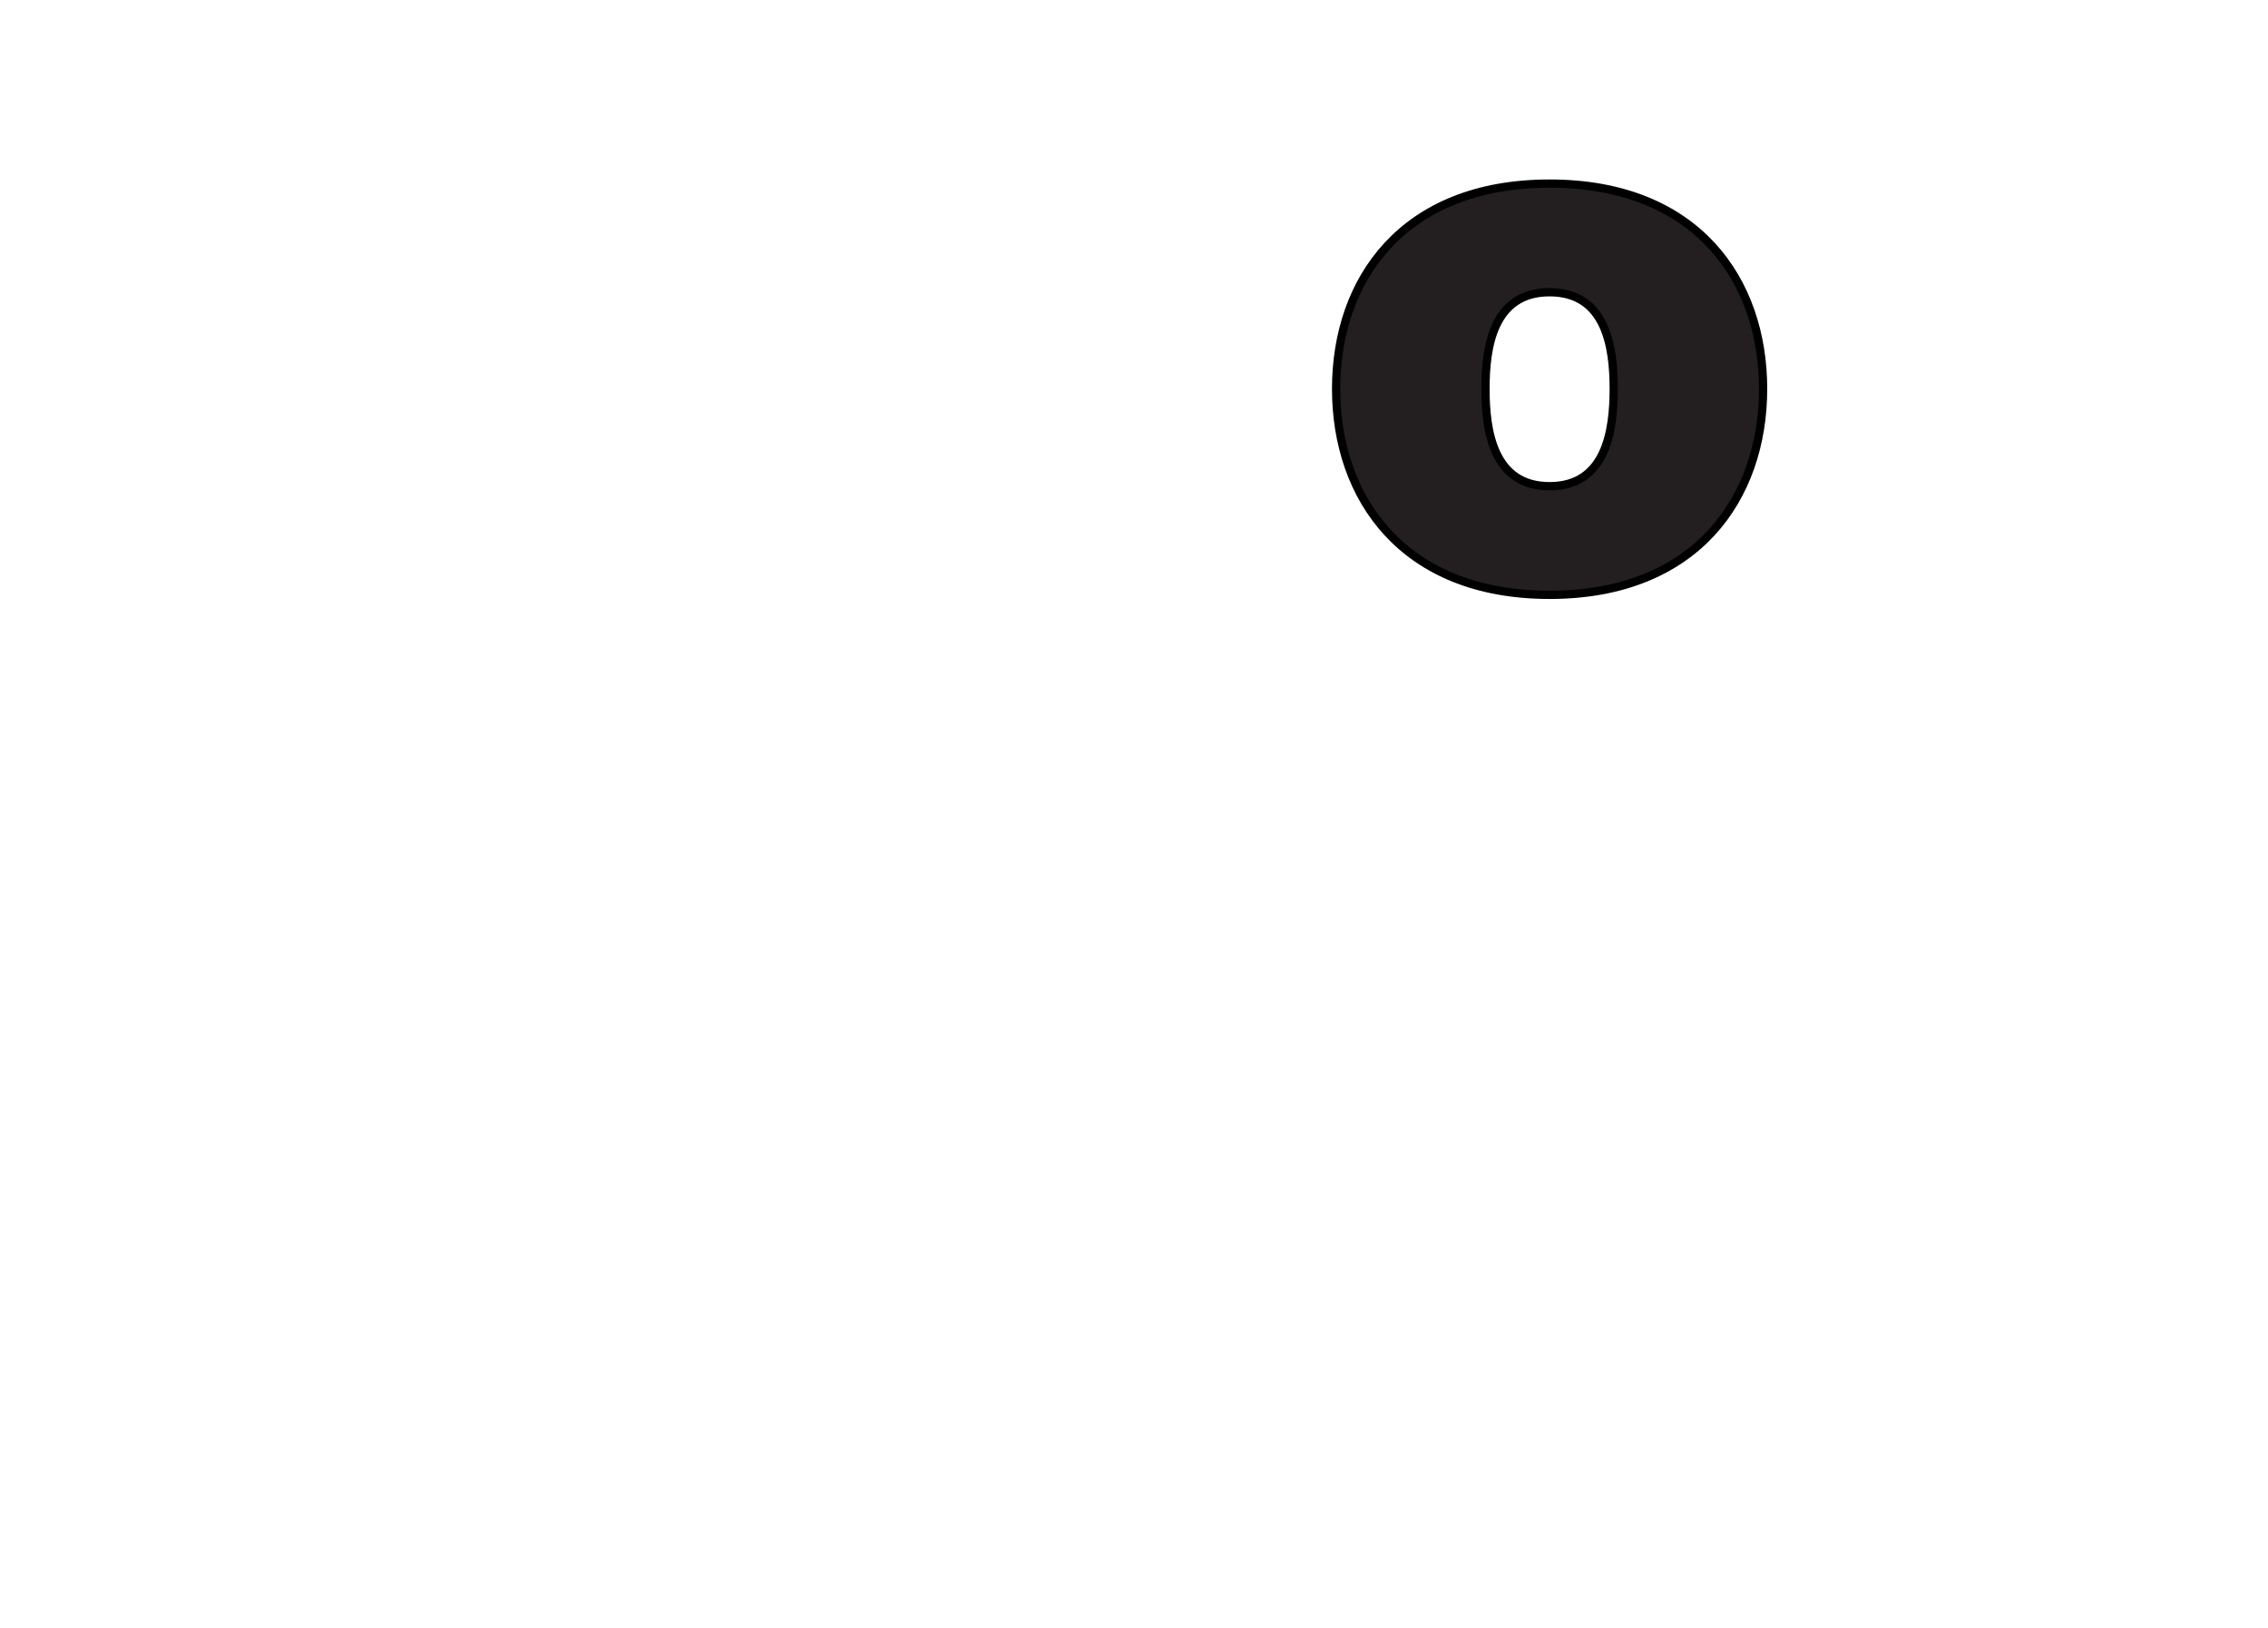 <?xml version="1.0" encoding="iso-8859-1"?><!DOCTYPE svg  PUBLIC '-//W3C//DTD SVG 1.1//EN'  'http://www.w3.org/Graphics/SVG/1.1/DTD/svg11.dtd'><!-- Created with Inkscape (http://www.inkscape.org/) by Marsupilami --><svg height="735" id="svg4951" version="1.1" viewBox="-5.577 -5.577 274.588 197.052" width="1024" xmlns="http://www.w3.org/2000/svg" xmlns:svg="http://www.w3.org/2000/svg">
	
  
	<defs id="defs4953"/>
	
  
	
	
  
	
	
  
	<path animation_id="2" d="m 207.882,41.466 c 0,-13.152 -8.039,-24.842 -25.849,-24.842 -17.81,0 -25.847,11.69 -25.847,24.842 0,13.152 8.037,24.934 25.847,24.934 17.81,0 25.849,-11.782 25.849,-24.934 z m -18.086,0 c 0,5.022 -0.913,11.783 -7.763,11.783 -6.848,0 -7.762,-6.761 -7.762,-11.783 0,-5.024 0.914,-11.691 7.762,-11.691 6.85,0 7.763,6.667 7.763,11.691" id="path4763" stroke="black" style="fill:#231f20;fill-opacity:1;fill-rule:nonzero;"/>
	
  
	
	
  
	
	
  
	
	

</svg><!-- version: 20110311, original size: 263.434 185.898, border: 3% -->